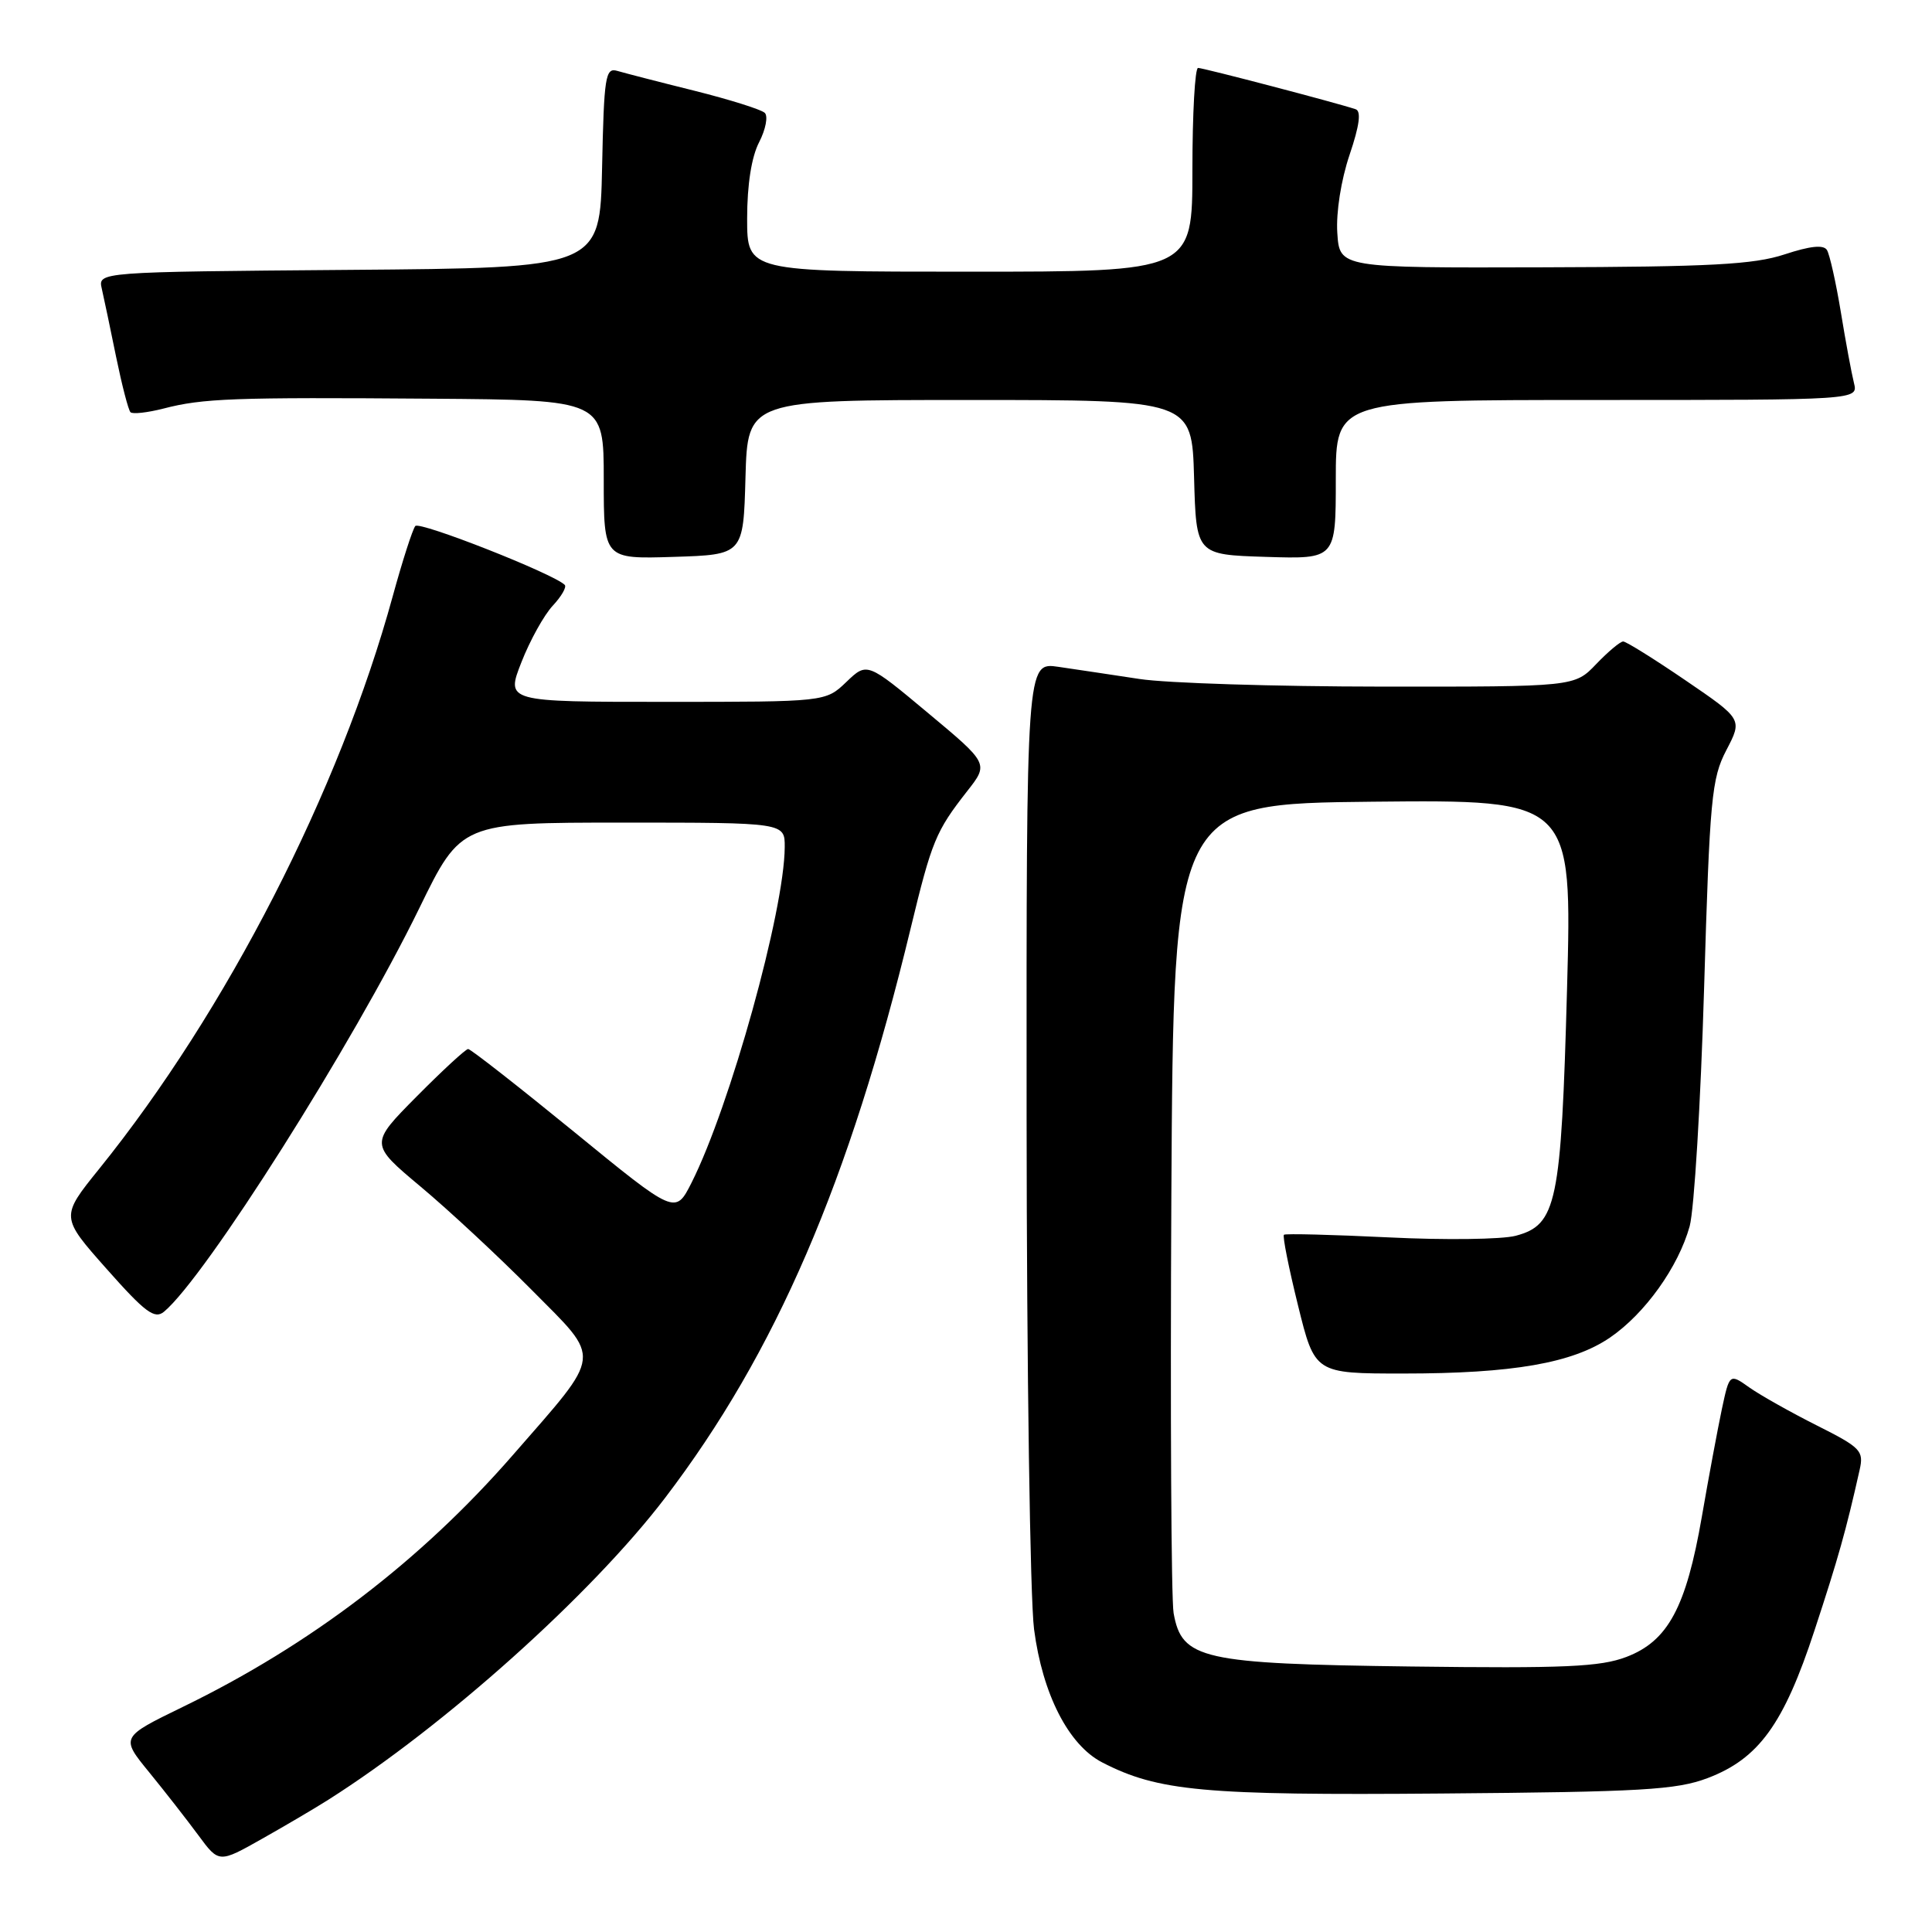 <?xml version="1.0" encoding="UTF-8" standalone="no"?>
<!DOCTYPE svg PUBLIC "-//W3C//DTD SVG 1.1//EN" "http://www.w3.org/Graphics/SVG/1.1/DTD/svg11.dtd" >
<svg xmlns="http://www.w3.org/2000/svg" xmlns:xlink="http://www.w3.org/1999/xlink" version="1.1" viewBox="0 0 256 256">
 <g >
 <path fill="currentColor"
d=" M 43.50 238.48 C 58.91 228.71 78.37 211.27 88.11 198.50 C 102.79 179.25 112.56 156.59 120.67 123.00 C 123.47 111.42 123.99 110.16 128.15 104.84 C 131.02 101.19 131.02 101.19 122.95 94.46 C 114.89 87.73 114.89 87.73 112.14 90.37 C 109.39 93.00 109.39 93.00 88.21 93.00 C 67.03 93.00 67.03 93.00 69.09 87.75 C 70.22 84.86 72.09 81.49 73.25 80.25 C 74.40 79.02 75.11 77.78 74.83 77.50 C 73.35 76.02 55.59 69.03 55.03 69.70 C 54.67 70.14 53.32 74.33 52.04 79.00 C 44.98 104.78 30.02 133.96 13.15 154.87 C 8.01 161.24 8.01 161.24 14.13 168.14 C 19.23 173.90 20.49 174.84 21.73 173.81 C 27.20 169.27 46.79 138.31 55.56 120.34 C 61.09 109.00 61.09 109.00 82.55 109.00 C 104.00 109.00 104.00 109.00 103.98 112.25 C 103.94 120.67 96.73 146.61 91.63 156.72 C 89.49 160.95 89.49 160.95 76.06 149.97 C 68.67 143.94 62.36 139.00 62.03 139.00 C 61.71 139.00 58.64 141.83 55.21 145.29 C 48.98 151.58 48.98 151.58 55.74 157.24 C 59.46 160.35 66.07 166.50 70.44 170.91 C 79.81 180.37 79.96 179.03 67.95 192.81 C 55.75 206.81 41.13 217.96 24.23 226.17 C 15.97 230.19 15.97 230.19 19.77 234.84 C 21.86 237.40 24.79 241.16 26.29 243.19 C 29.01 246.88 29.01 246.88 34.76 243.63 C 37.92 241.85 41.85 239.53 43.50 238.48 Z  M 226.26 235.61 C 233.04 233.04 236.36 228.46 240.43 216.04 C 243.59 206.43 244.61 202.80 246.41 194.77 C 246.98 192.24 246.59 191.82 240.76 188.89 C 237.32 187.16 233.30 184.90 231.83 183.87 C 229.17 181.98 229.17 181.98 228.15 186.74 C 227.60 189.36 226.40 195.77 225.50 200.99 C 223.42 212.98 221.02 217.45 215.51 219.55 C 212.05 220.87 207.35 221.08 186.93 220.82 C 159.22 220.46 156.60 219.87 155.51 213.75 C 155.19 211.96 155.06 187.10 155.21 158.50 C 155.50 106.50 155.50 106.50 181.91 106.23 C 208.32 105.97 208.32 105.97 207.64 131.07 C 206.86 159.52 206.28 162.30 200.83 163.75 C 199.00 164.23 191.43 164.33 184.00 163.96 C 176.57 163.60 170.33 163.44 170.13 163.61 C 169.92 163.77 170.76 167.98 171.99 172.96 C 174.22 182.00 174.22 182.00 185.93 182.00 C 200.46 182.00 208.38 180.62 213.34 177.23 C 217.97 174.06 222.39 167.88 223.89 162.48 C 224.49 160.29 225.35 146.12 225.80 131.00 C 226.55 105.76 226.79 103.16 228.75 99.40 C 230.89 95.30 230.89 95.30 223.34 90.15 C 219.19 87.32 215.47 85.00 215.08 85.00 C 214.69 85.00 213.08 86.35 211.50 88.00 C 208.63 91.00 208.63 91.00 183.06 90.98 C 169.00 90.97 154.57 90.52 151.00 89.97 C 147.43 89.43 142.59 88.70 140.25 88.36 C 136.00 87.73 136.00 87.73 136.03 148.11 C 136.05 181.33 136.49 211.83 137.02 215.90 C 138.14 224.48 141.58 231.21 146.03 233.52 C 153.44 237.35 159.50 237.91 191.00 237.65 C 217.54 237.44 222.12 237.17 226.26 235.61 Z  M 98.78 63.25 C 99.07 53.00 99.07 53.00 128.50 53.00 C 157.93 53.00 157.93 53.00 158.22 63.25 C 158.50 73.50 158.50 73.50 167.75 73.79 C 177.00 74.08 177.00 74.08 177.00 63.54 C 177.00 53.00 177.00 53.00 211.61 53.00 C 246.22 53.00 246.22 53.00 245.66 50.75 C 245.35 49.51 244.56 45.28 243.92 41.35 C 243.27 37.41 242.44 33.72 242.08 33.13 C 241.63 32.40 239.86 32.59 236.46 33.71 C 232.39 35.05 226.67 35.36 204.50 35.42 C 177.50 35.50 177.50 35.50 177.20 30.86 C 177.02 28.16 177.70 23.85 178.82 20.53 C 180.15 16.61 180.39 14.72 179.62 14.47 C 177.01 13.60 159.44 9.00 158.75 9.00 C 158.34 9.00 158.00 15.07 158.00 22.50 C 158.00 36.00 158.00 36.00 128.50 36.00 C 99.00 36.00 99.00 36.00 99.00 28.95 C 99.00 24.47 99.58 20.78 100.59 18.84 C 101.46 17.15 101.79 15.40 101.34 14.96 C 100.88 14.51 96.67 13.19 92.00 12.02 C 87.33 10.86 82.73 9.67 81.78 9.39 C 80.22 8.93 80.03 10.15 79.78 22.19 C 79.50 35.50 79.50 35.50 46.23 35.76 C 12.97 36.03 12.97 36.03 13.49 38.26 C 13.77 39.49 14.63 43.56 15.39 47.31 C 16.16 51.05 17.01 54.34 17.29 54.62 C 17.57 54.90 19.53 54.68 21.65 54.14 C 26.88 52.78 30.90 52.63 57.25 52.83 C 80.00 53.00 80.00 53.00 80.00 63.54 C 80.00 74.08 80.00 74.08 89.25 73.79 C 98.50 73.50 98.50 73.50 98.78 63.25 Z "/>
</g>
</svg>